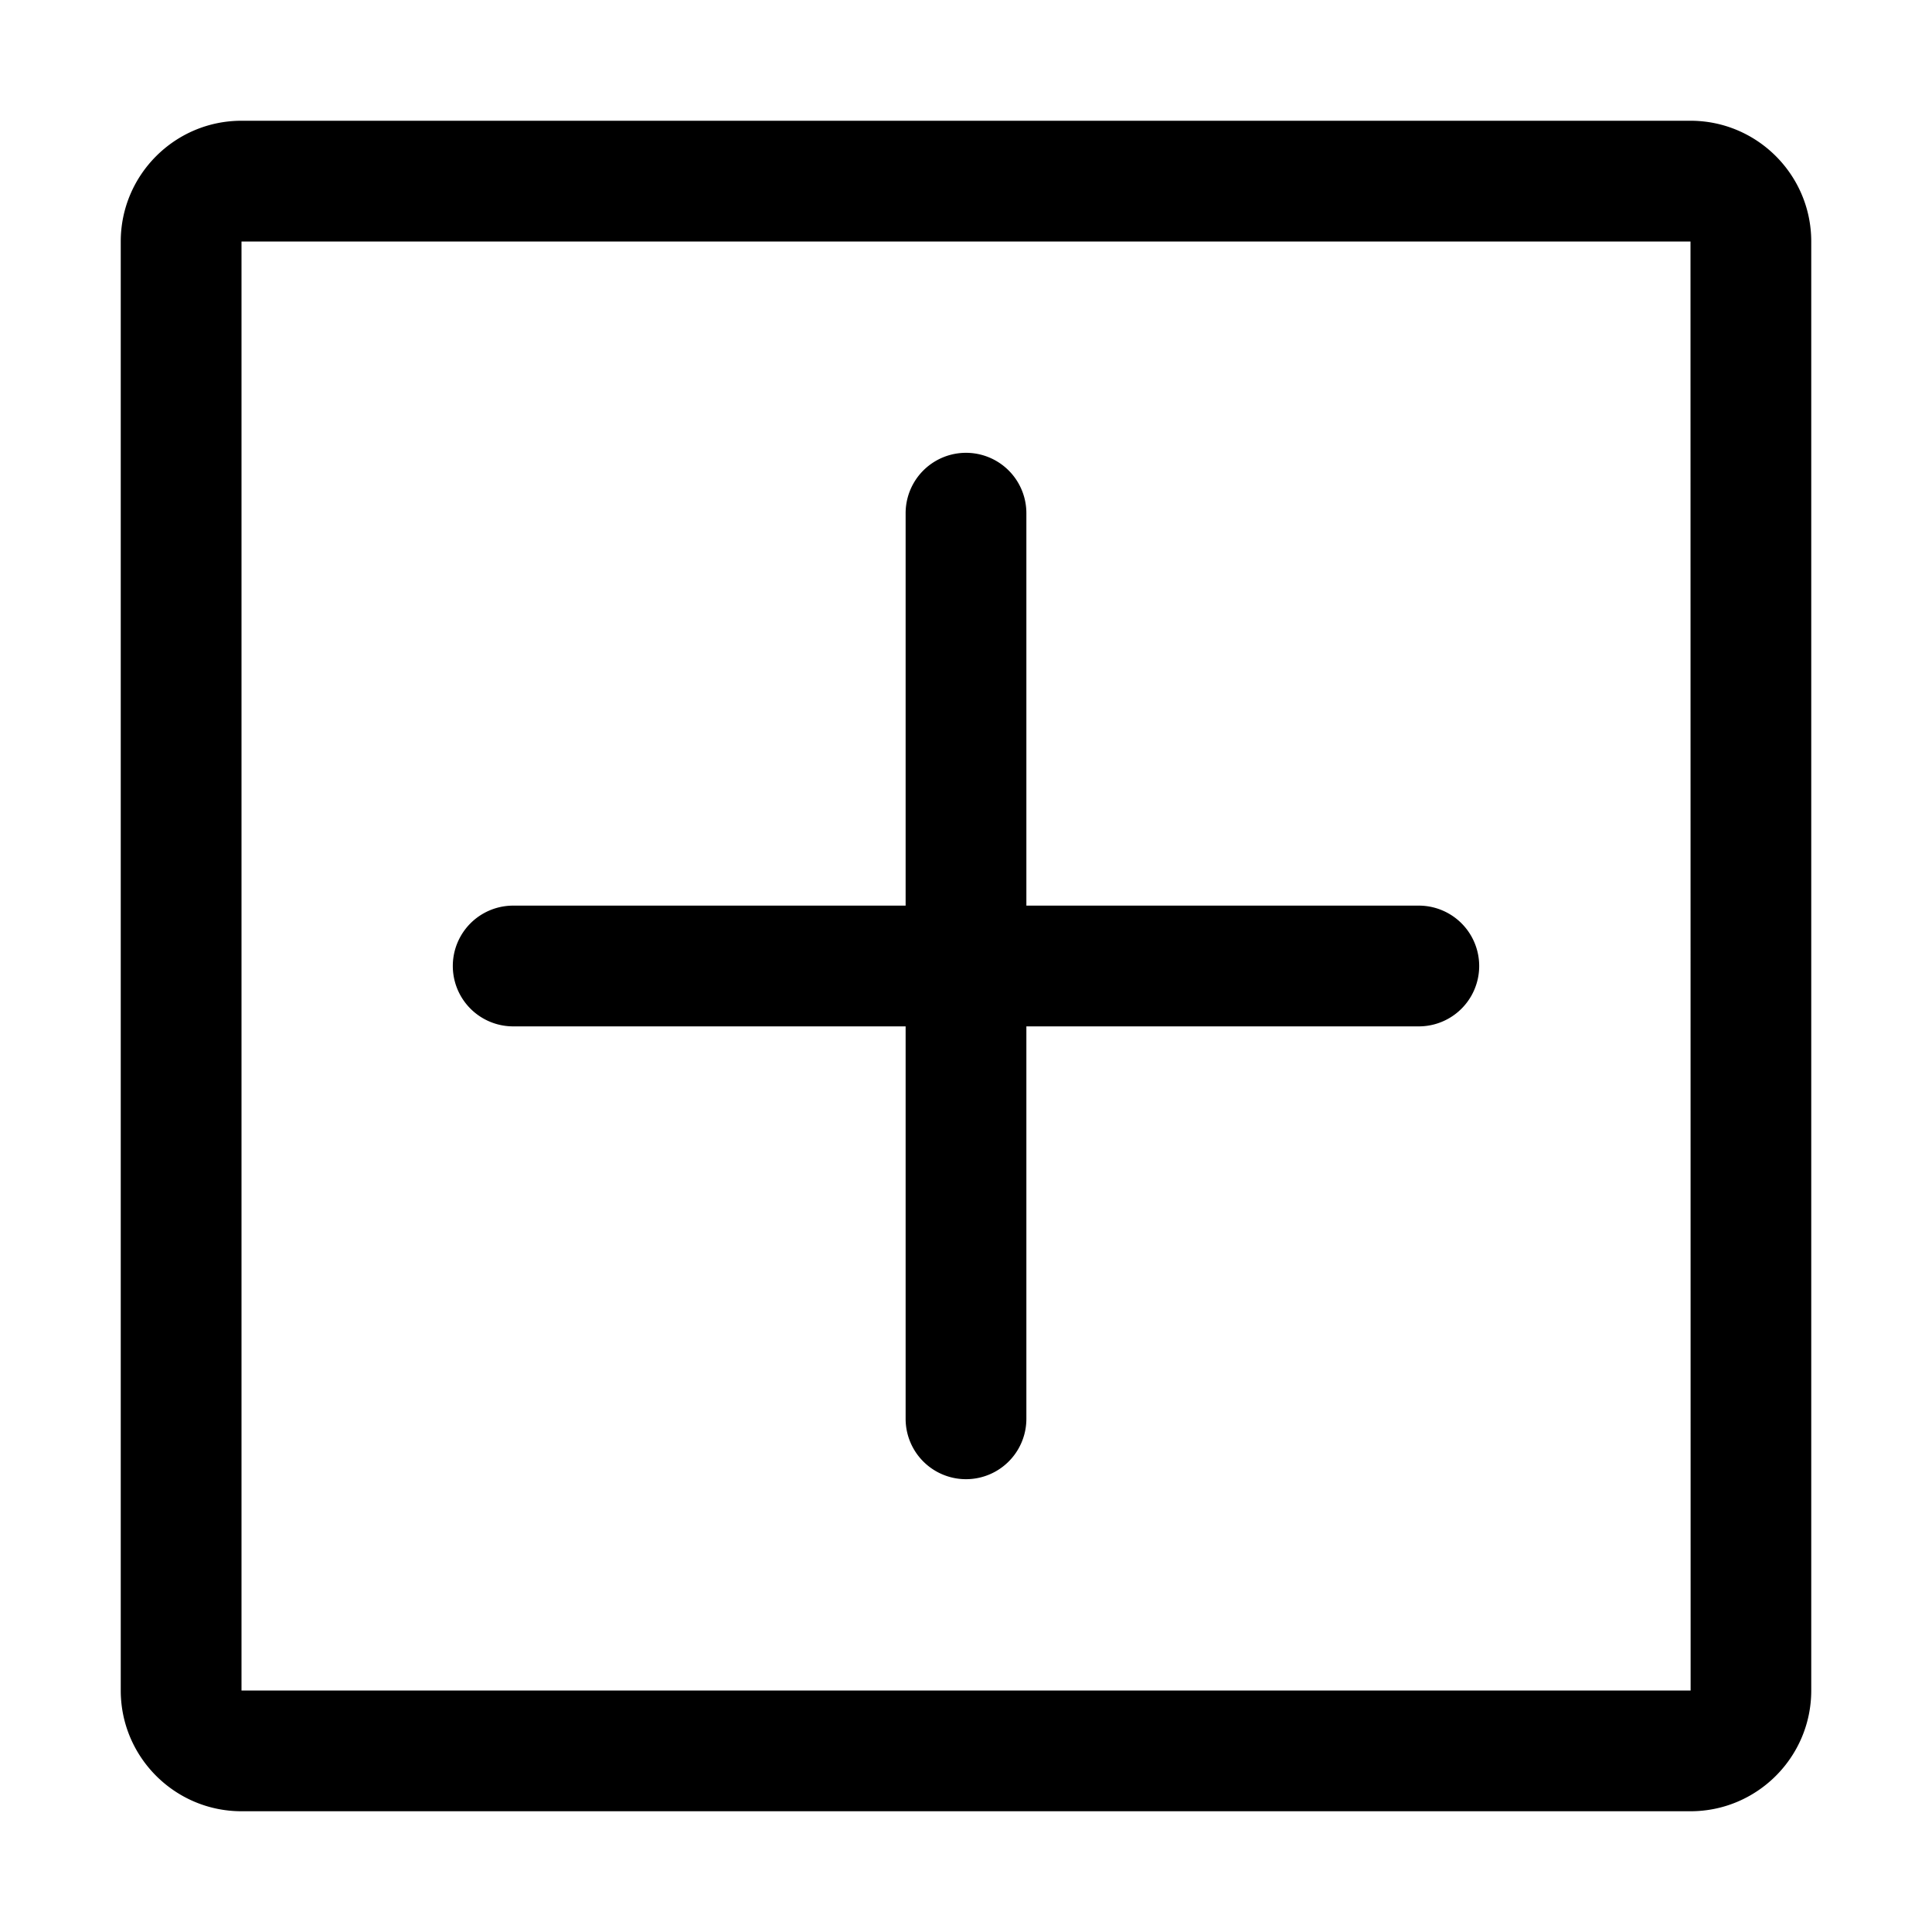 <?xml version="1.0" standalone="no"?><!DOCTYPE svg PUBLIC "-//W3C//DTD SVG 1.1//EN" "http://www.w3.org/Graphics/SVG/1.1/DTD/svg11.dtd"><svg class="icon" width="200px" height="200.00px" viewBox="0 0 1024 1024" version="1.1" xmlns="http://www.w3.org/2000/svg"><path  d="M896 960H128c-35.296 0-64-28.704-64-64V128c0-35.296 28.704-64 64-64h768c35.296 0 64 28.704 64 64v768c0 35.296-28.704 64-64 64zM128 128v768h768.064L896 128H128zM544 480h208a32 32 0 0 1 0 64H544v208a32 32 0 0 1-64 0V544H272a32 32 0 0 1 0-64H480V272a32 32 0 0 1 64 0V480z" /></svg>